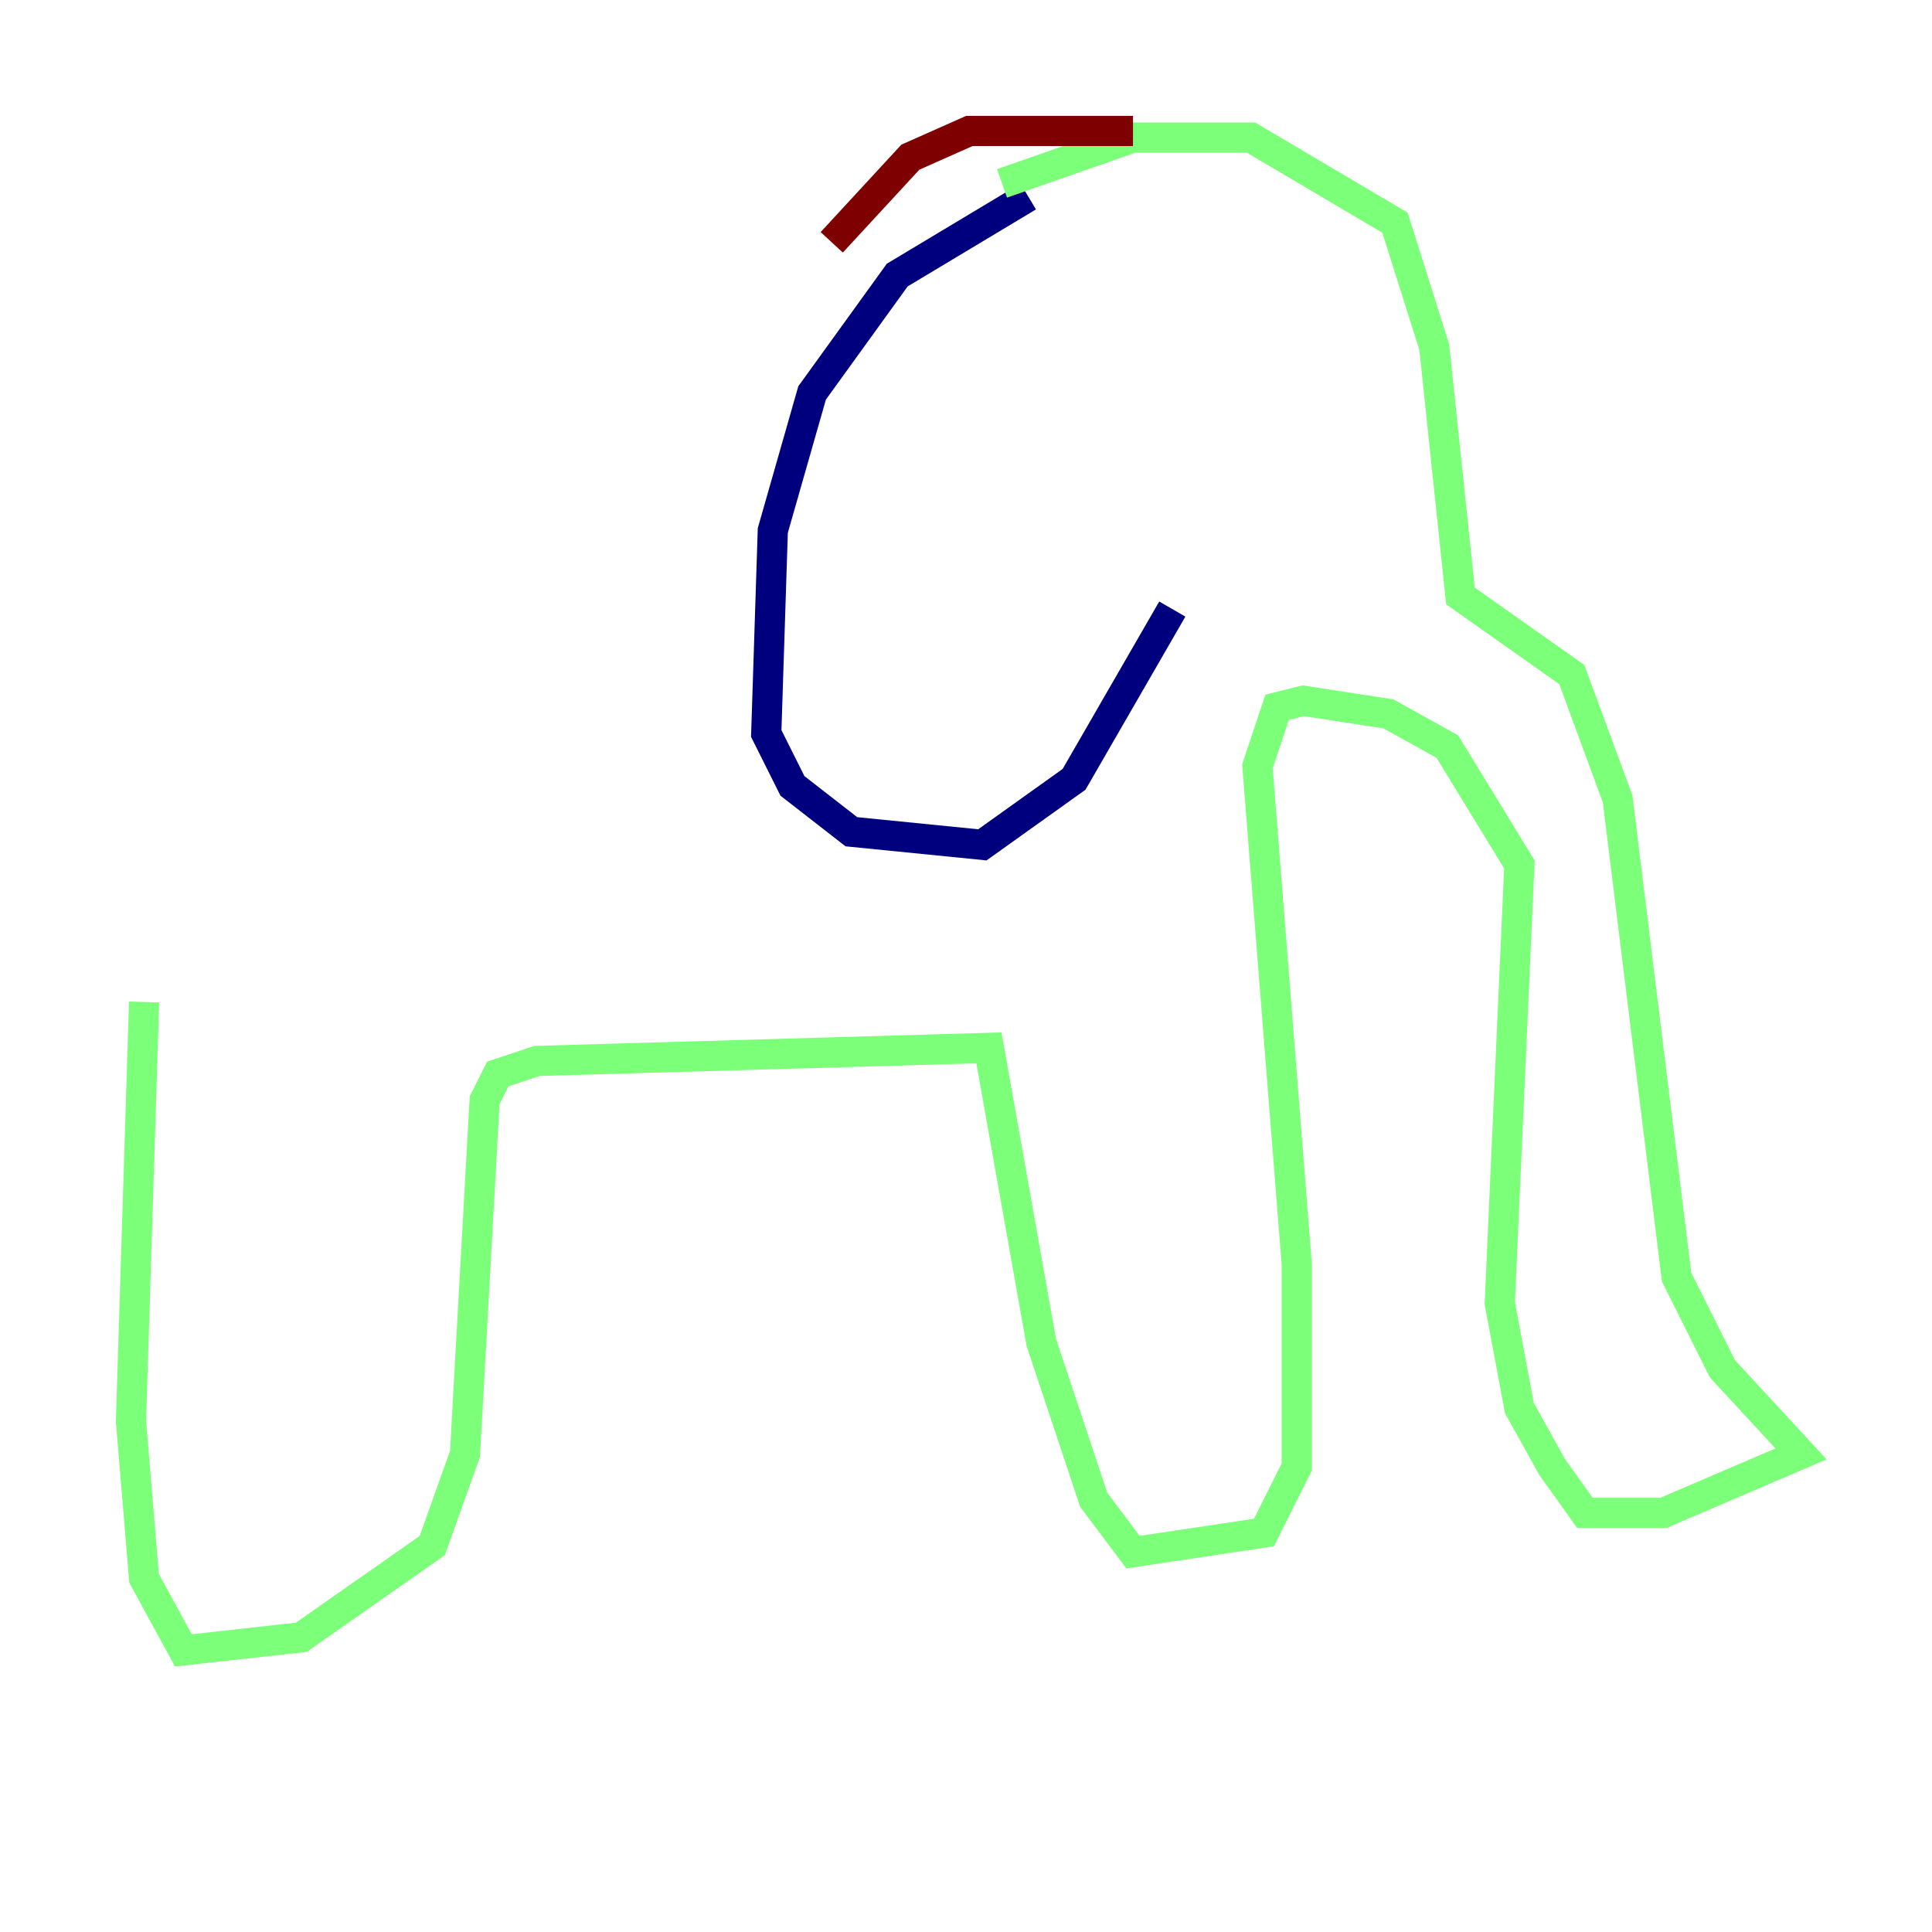 <?xml version="1.0" encoding="utf-8" ?>
<svg baseProfile="tiny" height="128" version="1.2" viewBox="0,0,128,128" width="128" xmlns="http://www.w3.org/2000/svg" xmlns:ev="http://www.w3.org/2001/xml-events" xmlns:xlink="http://www.w3.org/1999/xlink"><defs /><polyline fill="none" points="68.122,13.017 59.444,18.224 53.803,26.034 51.2,35.146 50.766,48.597 52.502,52.068 56.407,55.105 65.085,55.973 71.159,51.634 77.668,40.352" stroke="#00007f" stroke-width="2" /><polyline fill="none" points="66.386,12.149 75.064,9.112 82.875,9.112 92.42,14.752 95.024,22.997 96.759,39.485 104.136,44.691 107.173,52.936 111.078,84.61 114.115,90.685 119.322,96.325 110.21,100.231 105.003,100.231 102.834,97.193 100.664,93.288 99.363,86.346 100.664,57.275 95.891,49.464 91.986,47.295 86.346,46.427 84.61,46.861 83.308,50.766 85.912,83.742 85.912,97.193 83.742,101.532 75.064,102.834 72.461,99.363 68.99,88.949 65.519,69.424 35.58,70.291 32.976,71.159 32.108,72.895 30.807,96.325 28.637,102.4 19.959,108.475 12.149,109.342 9.546,104.57 8.678,94.156 9.546,66.386" stroke="#7cff79" stroke-width="2" /><polyline fill="none" points="75.064,8.678 64.217,8.678 60.312,10.414 55.105,16.054" stroke="#7f0000" stroke-width="2" /></svg>